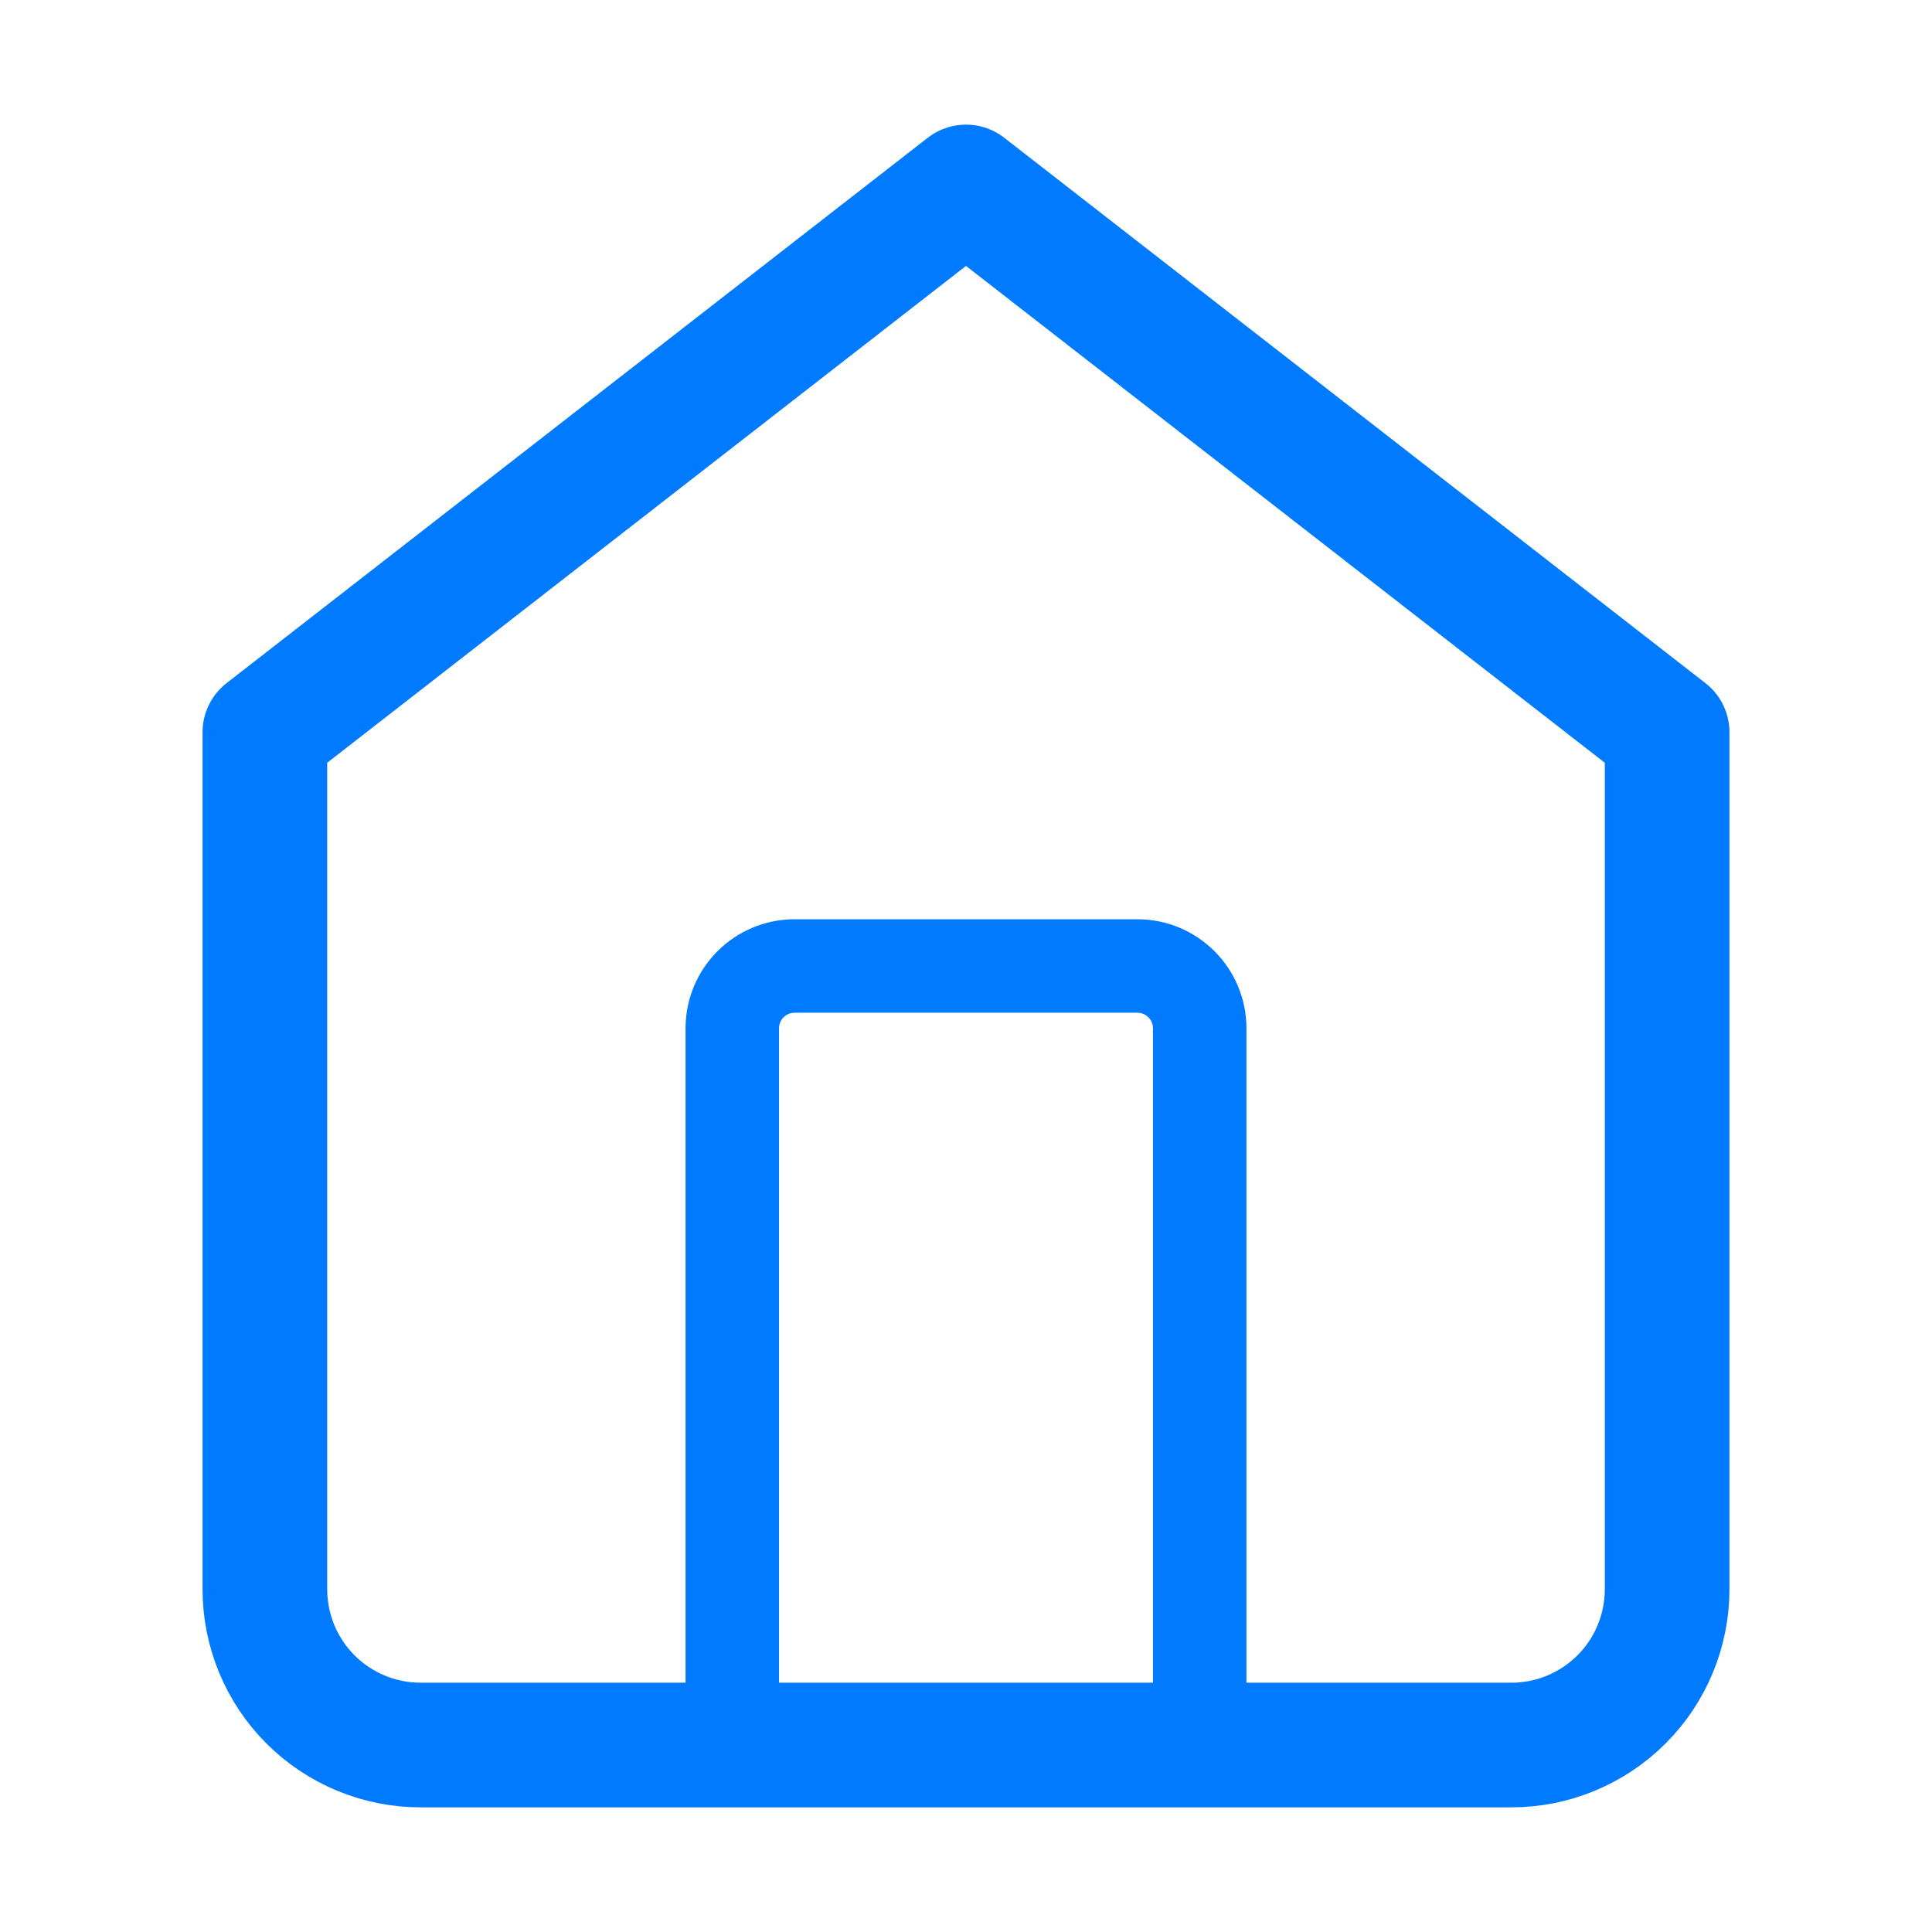 <svg width="31" height="31" viewBox="0 0 31 31" fill="none" xmlns="http://www.w3.org/2000/svg">
<path d="M4.25 11.75L15.5 3L26.75 11.75V25.5C26.75 26.163 26.487 26.799 26.018 27.268C25.549 27.737 24.913 28 24.25 28H6.75C6.087 28 5.451 27.737 4.982 27.268C4.513 26.799 4.25 26.163 4.25 25.5V11.75Z" stroke="#007AFF" stroke-width="2" stroke-linecap="round" stroke-linejoin="round"/>
<path d="M11.75 28V16.5C11.75 15.948 12.198 15.5 12.75 15.5H18.25C18.802 15.5 19.25 15.948 19.25 16.5V28" stroke="#007AFF" stroke-width="1.5" stroke-linecap="round" stroke-linejoin="round"/>
</svg>
